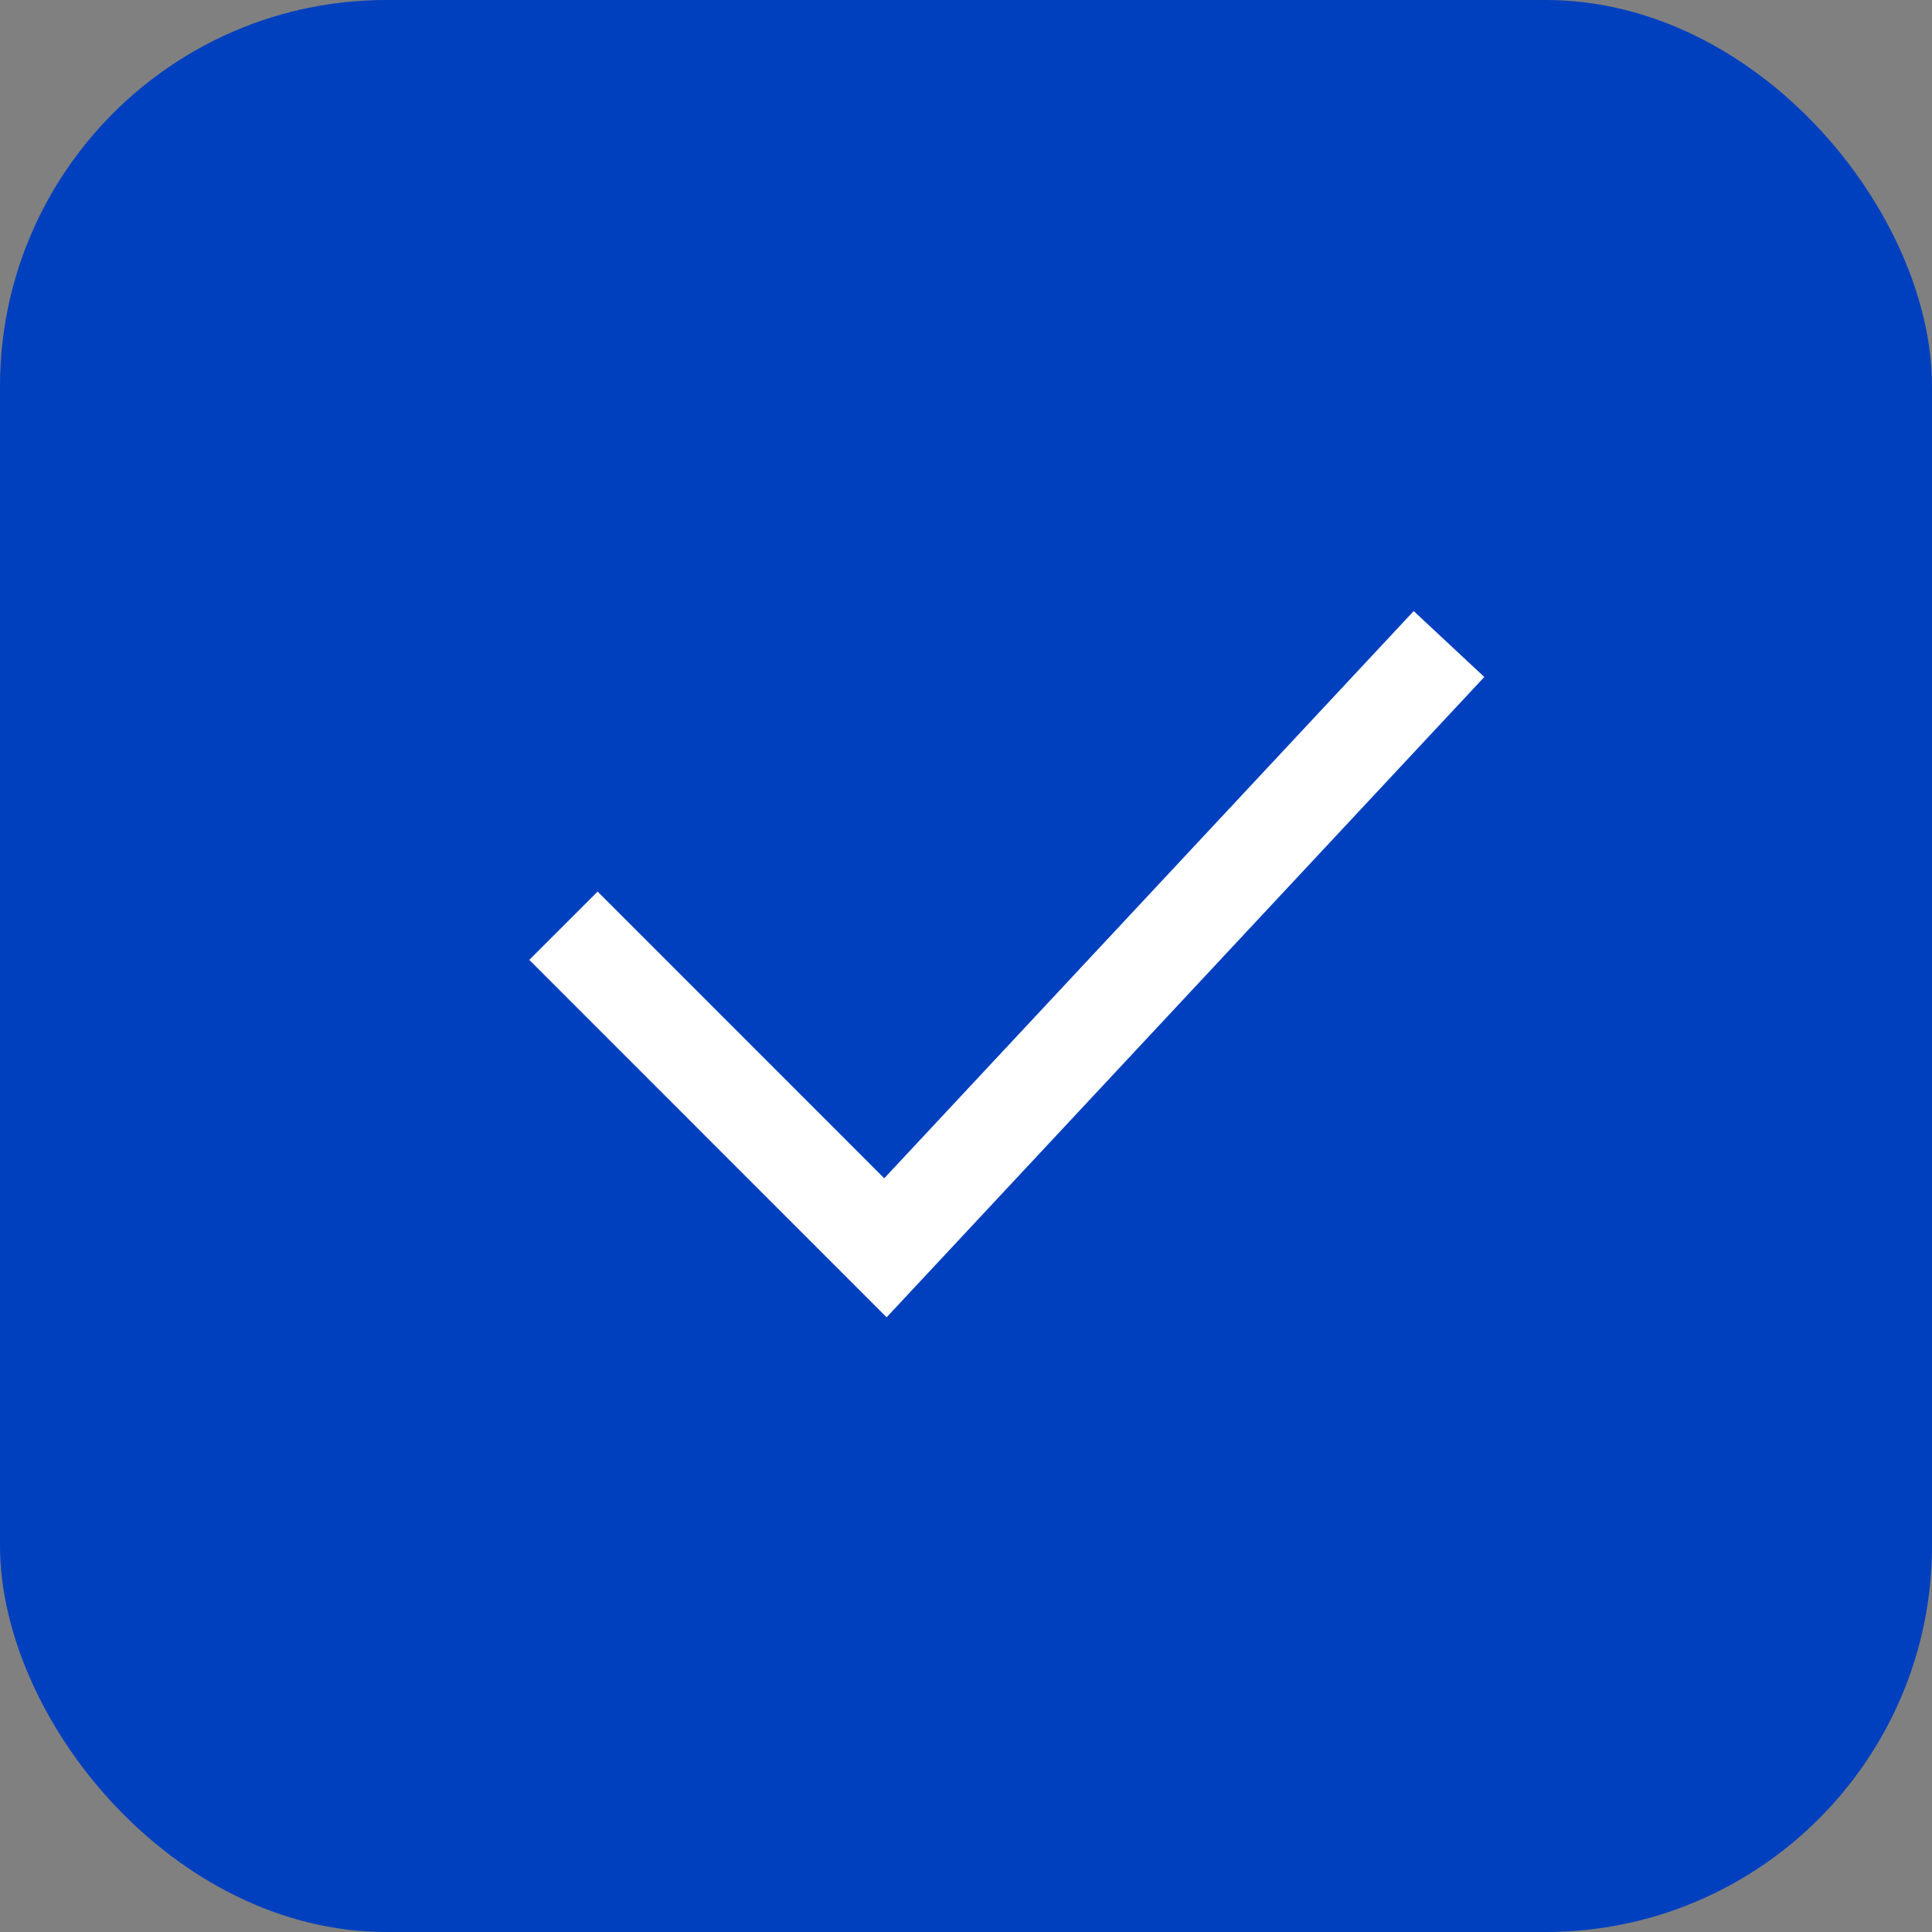 <svg width="20" height="20" viewBox="0 0 20 20" fill="none" xmlns="http://www.w3.org/2000/svg">
<rect x="0" y="0" width="20" height="20" fill="#808080" stroke="none"/>
<rect width="20" height="20" rx="4" fill="#0040BF"/>
<path d="M5.833 9.583L9.166 12.917L15 6.667" stroke="white"/>
</svg>
